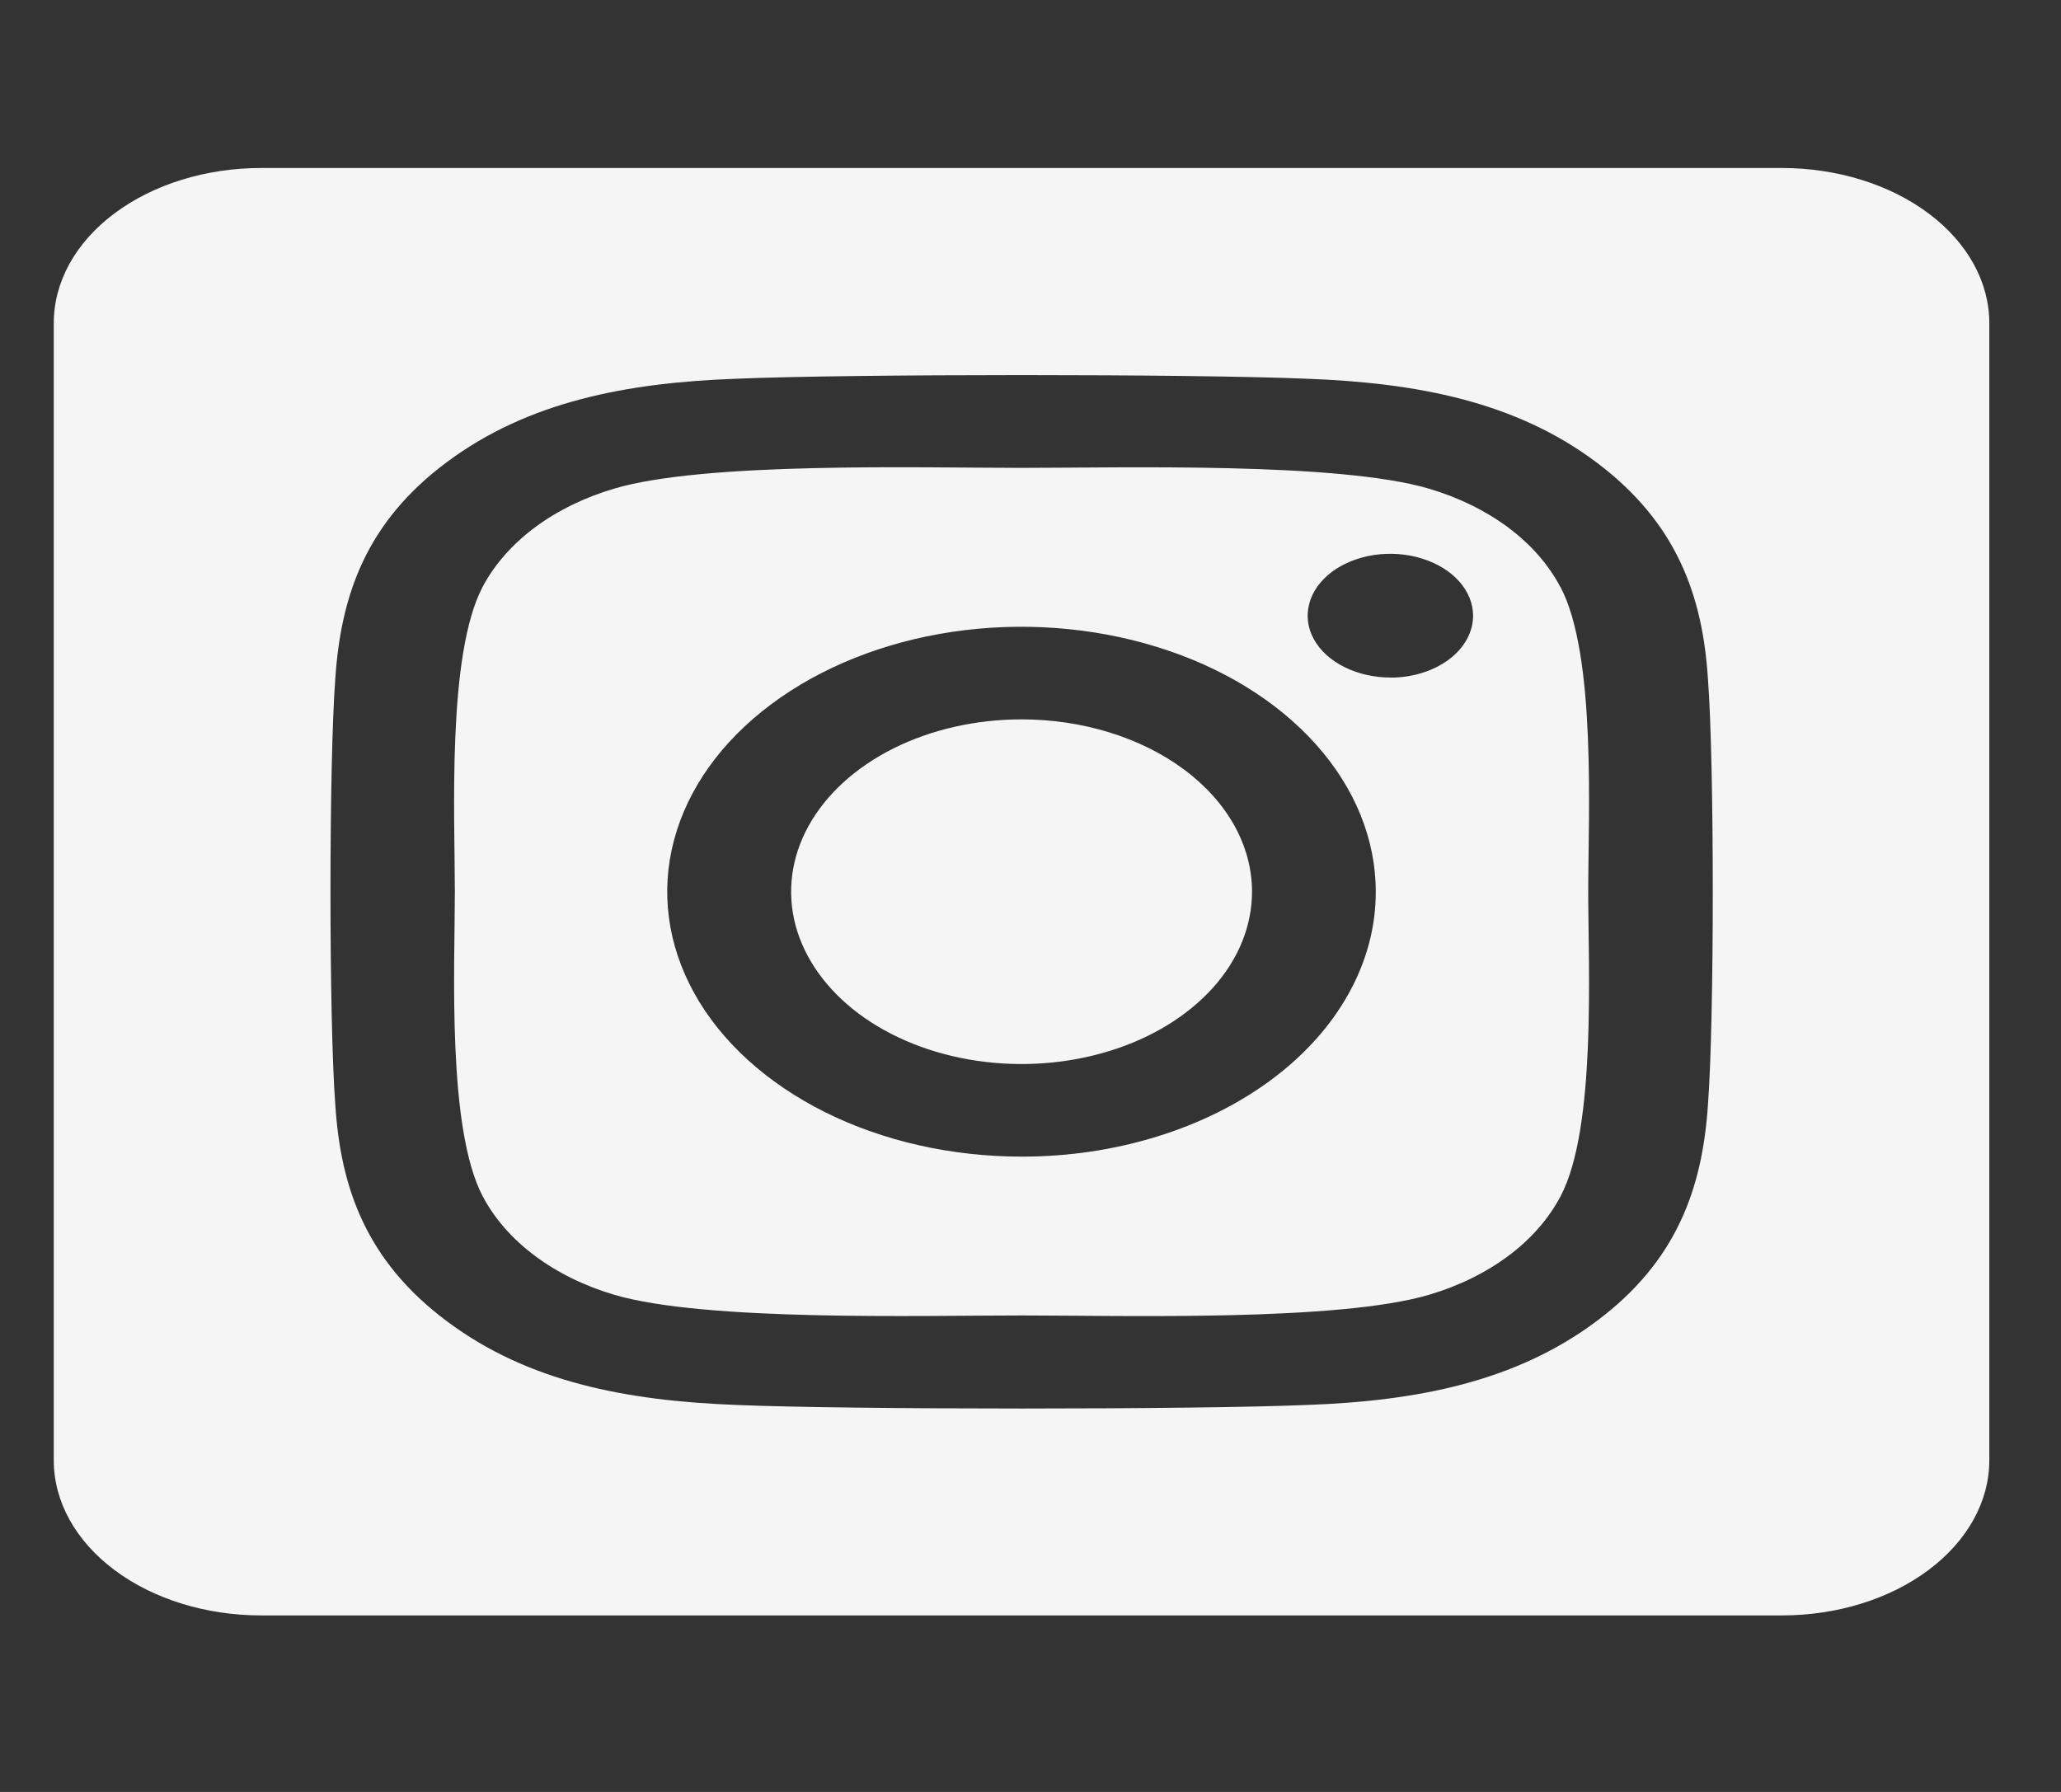 <svg width="23" height="20" viewBox="0 0 23 20" fill="none" xmlns="http://www.w3.org/2000/svg">
<rect x="0" y="0" width="23" height="20" fill="#333333" stroke="none"/>
<g clip-path="url(#clip0_2_512)">
<path d="M11.4 8.029C10.891 8.029 10.394 8.142 9.971 8.353C9.548 8.565 9.219 8.865 9.024 9.217C8.83 9.568 8.779 9.955 8.878 10.328C8.978 10.701 9.223 11.044 9.582 11.313C9.942 11.582 10.4 11.765 10.899 11.839C11.398 11.913 11.915 11.875 12.385 11.729C12.855 11.584 13.256 11.337 13.539 11.021C13.822 10.705 13.972 10.333 13.972 9.952C13.972 9.442 13.701 8.953 13.218 8.592C12.736 8.232 12.082 8.029 11.4 8.029ZM17.412 6.55C17.282 6.302 17.084 6.077 16.832 5.888C16.579 5.7 16.278 5.552 15.946 5.454C14.934 5.155 12.523 5.222 11.4 5.222C10.276 5.222 7.868 5.152 6.853 5.454C6.521 5.552 6.219 5.7 5.967 5.888C5.715 6.077 5.517 6.302 5.386 6.55C4.987 7.308 5.076 9.113 5.076 9.952C5.076 10.792 4.987 12.594 5.388 13.354C5.519 13.602 5.717 13.828 5.969 14.016C6.221 14.205 6.523 14.353 6.854 14.451C7.867 14.75 10.278 14.682 11.402 14.682C12.525 14.682 14.933 14.752 15.948 14.451C16.28 14.353 16.581 14.205 16.834 14.016C17.086 13.828 17.283 13.602 17.414 13.354C17.817 12.597 17.724 10.792 17.724 9.952C17.724 9.113 17.817 7.311 17.414 6.551L17.412 6.55ZM11.4 12.909C10.618 12.909 9.853 12.736 9.203 12.411C8.553 12.086 8.046 11.624 7.747 11.084C7.448 10.544 7.369 9.949 7.522 9.376C7.675 8.802 8.051 8.275 8.604 7.862C9.157 7.448 9.861 7.166 10.628 7.052C11.395 6.938 12.19 6.997 12.913 7.221C13.635 7.444 14.252 7.823 14.687 8.31C15.121 8.796 15.353 9.368 15.353 9.952C15.354 10.341 15.252 10.726 15.053 11.085C14.855 11.444 14.564 11.77 14.197 12.044C13.829 12.319 13.393 12.537 12.913 12.685C12.433 12.834 11.919 12.91 11.4 12.909ZM15.516 7.562C15.334 7.562 15.155 7.521 15.003 7.445C14.851 7.37 14.733 7.262 14.663 7.136C14.593 7.01 14.575 6.871 14.611 6.737C14.646 6.603 14.734 6.48 14.863 6.383C14.992 6.287 15.156 6.221 15.335 6.194C15.514 6.168 15.7 6.181 15.869 6.234C16.037 6.286 16.181 6.374 16.283 6.488C16.384 6.601 16.439 6.735 16.439 6.871C16.439 6.962 16.416 7.052 16.369 7.136C16.323 7.22 16.256 7.296 16.17 7.36C16.085 7.424 15.983 7.475 15.871 7.51C15.759 7.545 15.639 7.563 15.518 7.563L15.516 7.562ZM19.885 1.875H2.914C2.3 1.875 1.711 2.057 1.277 2.382C0.843 2.706 0.6 3.147 0.6 3.606L0.6 16.299C0.6 16.758 0.843 17.198 1.277 17.523C1.711 17.848 2.3 18.03 2.914 18.03H19.885C20.499 18.03 21.088 17.848 21.522 17.523C21.956 17.198 22.2 16.758 22.2 16.299V3.606C22.2 3.147 21.956 2.706 21.522 2.382C21.088 2.057 20.499 1.875 19.885 1.875ZM19.06 12.332C18.998 13.257 18.716 14.076 17.814 14.748C16.912 15.421 15.818 15.637 14.583 15.681C13.31 15.734 9.492 15.734 8.219 15.681C6.983 15.634 5.892 15.423 4.989 14.748C4.085 14.074 3.801 13.255 3.742 12.332C3.67 11.38 3.67 8.524 3.742 7.572C3.804 6.648 4.083 5.829 4.989 5.156C5.894 4.483 6.988 4.271 8.219 4.227C9.492 4.173 13.31 4.173 14.583 4.227C15.819 4.273 16.913 4.484 17.814 5.159C18.714 5.833 19.001 6.652 19.06 7.577C19.132 8.526 19.132 11.379 19.06 12.332Z" fill="#F5F5F5"/>
</g>
<defs>
<clipPath id="clip0_2_512">
<rect width="21.6" height="18.463" fill="white" transform="translate(0.6 0.721)"/>
</clipPath>
</defs>
</svg>
